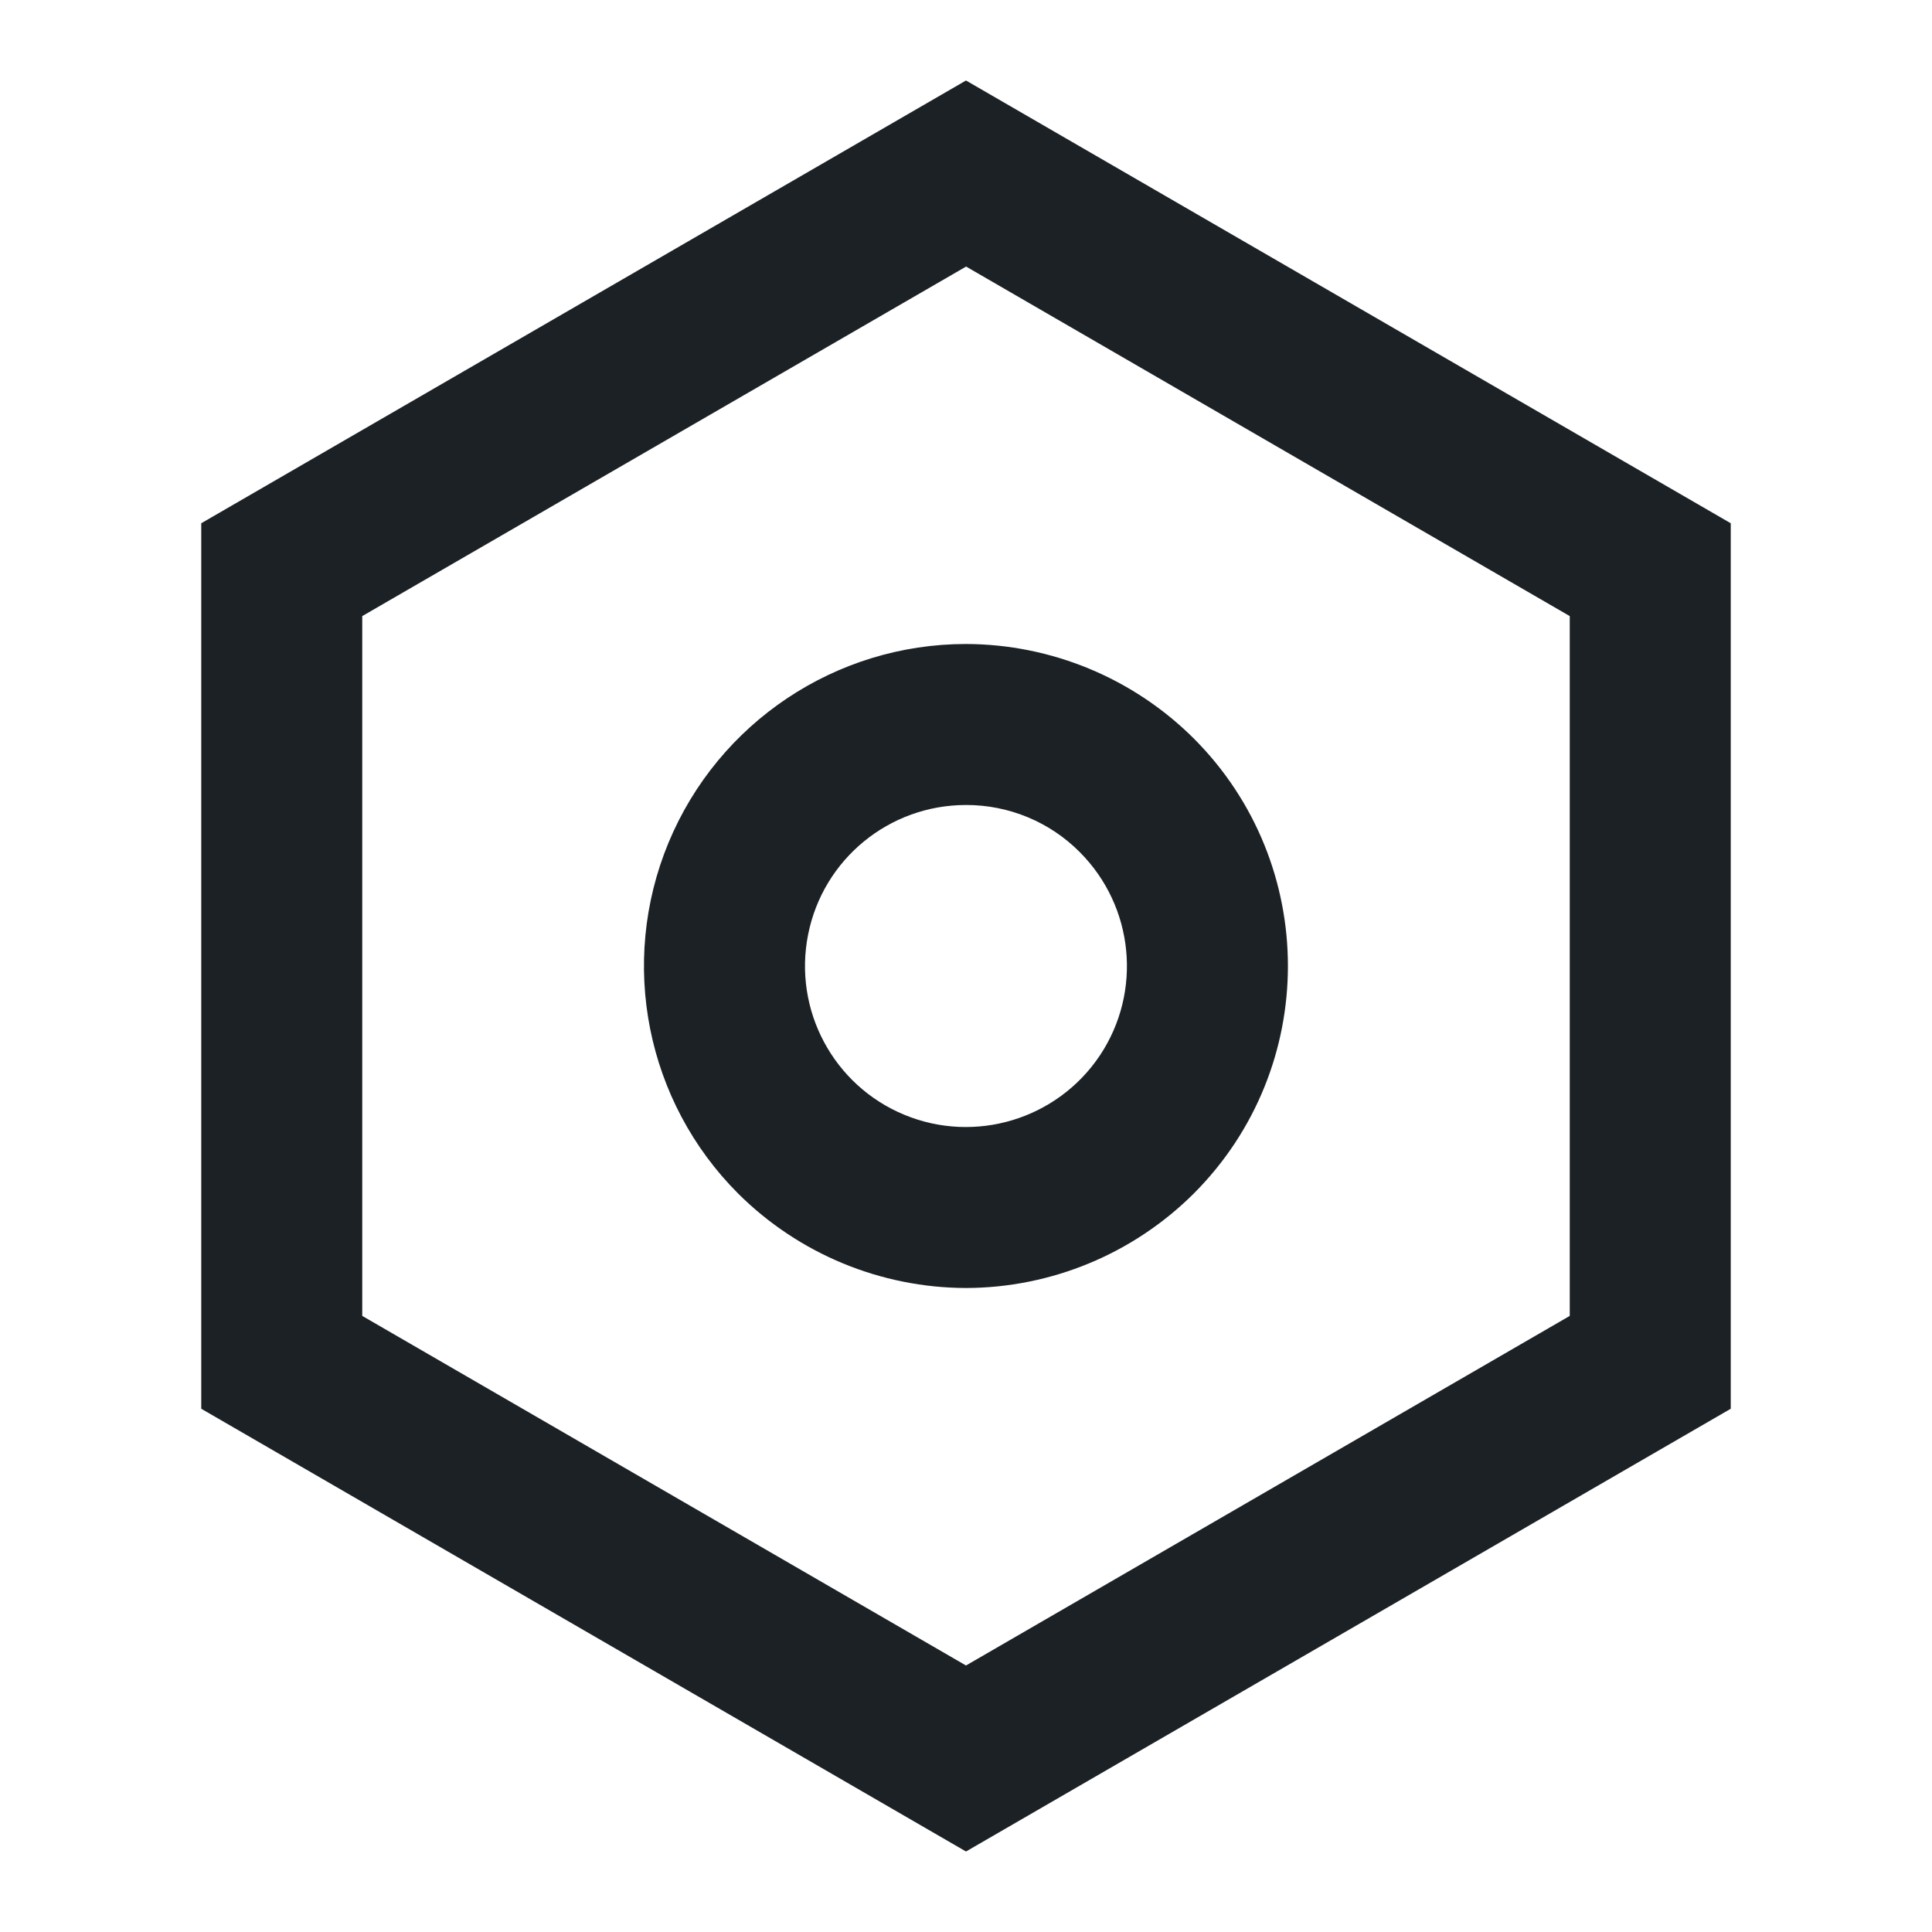 <svg width="18" height="18" viewBox="0 0 18 18" fill="none" xmlns="http://www.w3.org/2000/svg">
<path d="M9 17.25L1.875 13.125V4.875L9 0.75L16.125 4.875V13.125L9 17.25ZM9 2.484L3.375 5.74V12.26L9 15.517L14.625 12.26V5.74L9 2.483V2.484ZM9 12C8.205 11.998 7.442 11.682 6.878 11.121C6.02 10.263 5.764 8.973 6.228 7.852C6.693 6.731 7.787 6 9 6C9.795 6.002 10.557 6.318 11.121 6.879C12.292 8.05 12.292 9.95 11.121 11.121C10.557 11.682 9.795 11.998 9 12ZM9 7.5C8.284 7.5 7.668 8.005 7.529 8.707C7.389 9.409 7.764 10.112 8.425 10.386C9.086 10.66 9.849 10.428 10.247 9.834C10.644 9.239 10.566 8.446 10.06 7.939C9.78 7.657 9.398 7.499 9 7.5Z" fill="#1B2125"/>
</svg>
